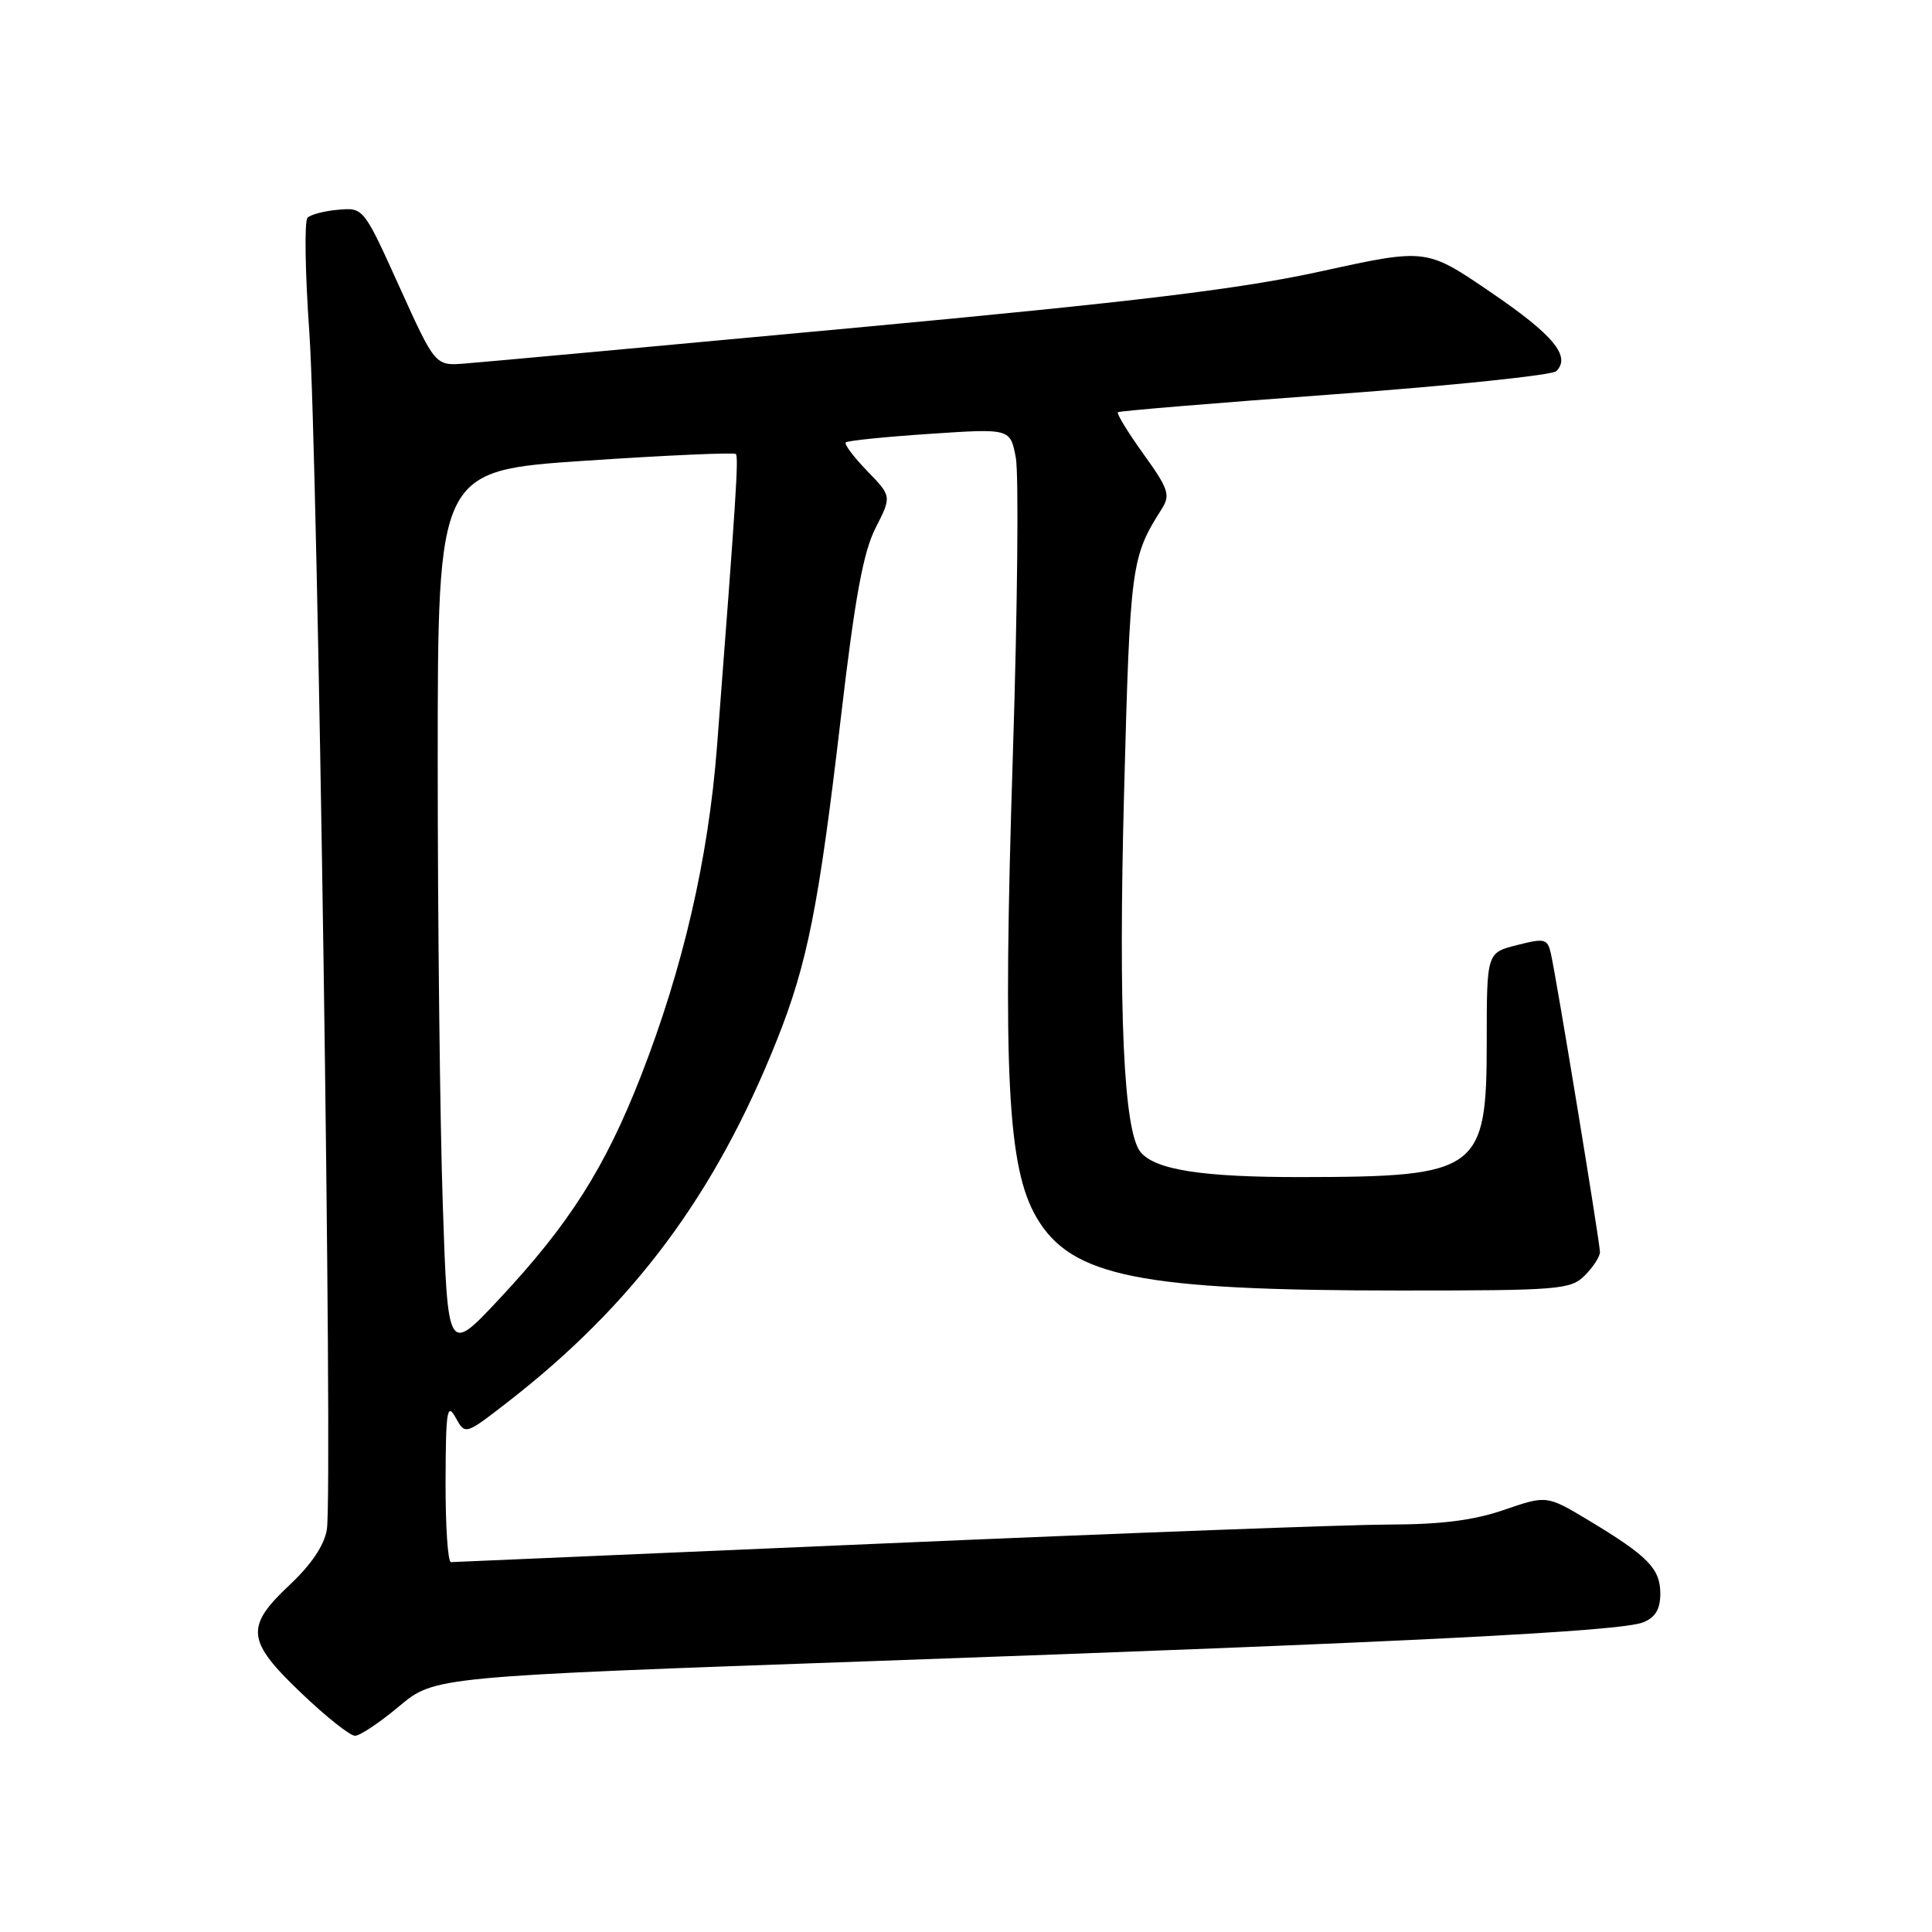 <?xml version="1.0" encoding="UTF-8" standalone="no"?>
<!DOCTYPE svg PUBLIC "-//W3C//DTD SVG 1.1//EN" "http://www.w3.org/Graphics/SVG/1.1/DTD/svg11.dtd" >
<svg xmlns="http://www.w3.org/2000/svg" xmlns:xlink="http://www.w3.org/1999/xlink" version="1.1" viewBox="0 0 256 256">
 <g >
 <path fill="currentColor"
d=" M 52.90 226.08 C 57.59 222.16 57.59 222.16 116.04 220.09 C 187.36 217.56 214.79 216.17 217.75 214.96 C 219.35 214.31 220.00 213.21 220.00 211.18 C 220.00 207.86 218.40 206.22 210.61 201.52 C 204.96 198.12 204.96 198.12 199.32 200.06 C 195.29 201.45 190.96 202.00 184.09 202.01 C 178.82 202.02 148.85 203.14 117.50 204.50 C 86.15 205.86 60.16 206.98 59.75 206.99 C 59.34 206.99 59.02 202.16 59.04 196.25 C 59.07 186.94 59.24 185.81 60.36 187.82 C 61.64 190.14 61.64 190.14 67.07 185.94 C 83.89 172.92 94.74 158.37 102.93 137.85 C 106.98 127.72 108.50 120.05 111.42 95.08 C 113.28 79.18 114.38 73.18 116.01 69.97 C 118.16 65.76 118.16 65.76 114.90 62.40 C 113.10 60.54 111.83 58.84 112.07 58.62 C 112.31 58.39 117.31 57.88 123.18 57.49 C 133.87 56.77 133.87 56.77 134.60 60.64 C 135.00 62.76 134.83 80.47 134.21 100.00 C 132.86 142.35 133.50 154.76 137.35 161.33 C 141.95 169.18 151.04 171.00 185.57 171.00 C 206.67 171.00 208.12 170.88 210.00 169.00 C 211.10 167.90 212.00 166.51 212.00 165.90 C 212.00 164.66 206.25 129.65 205.50 126.35 C 205.05 124.38 204.70 124.29 201.01 125.23 C 197.00 126.24 197.00 126.24 197.00 138.01 C 197.00 155.18 195.96 155.94 172.50 155.97 C 159.33 155.99 153.10 155.02 151.14 152.67 C 148.89 149.96 148.17 134.20 148.95 104.86 C 149.75 74.77 149.88 73.84 153.94 67.43 C 155.11 65.59 154.84 64.78 151.50 60.14 C 149.44 57.27 147.92 54.78 148.13 54.62 C 148.33 54.45 161.27 53.38 176.87 52.24 C 192.48 51.09 205.69 49.71 206.22 49.18 C 208.19 47.21 205.83 44.37 197.50 38.70 C 188.99 32.90 188.99 32.90 175.15 35.93 C 164.34 38.30 150.83 39.94 113.41 43.42 C 87.06 45.87 63.74 48.01 61.59 48.17 C 57.67 48.48 57.67 48.48 52.92 37.99 C 48.19 27.53 48.16 27.50 44.85 27.79 C 43.02 27.94 41.18 28.42 40.75 28.85 C 40.32 29.28 40.43 36.12 40.99 44.06 C 42.11 60.03 44.12 197.62 43.31 202.68 C 42.97 204.75 41.25 207.32 38.40 209.99 C 32.45 215.57 32.64 217.40 39.93 224.35 C 43.18 227.46 46.38 230.00 47.04 230.00 C 47.69 230.00 50.33 228.24 52.90 226.08 Z  M 58.67 159.54 C 58.30 148.62 58.00 122.28 58.00 101.02 C 58.00 62.36 58.00 62.36 77.54 61.05 C 88.28 60.33 97.26 59.93 97.50 60.16 C 97.89 60.56 97.55 65.81 95.00 99.00 C 93.85 113.82 90.50 128.30 84.92 142.59 C 80.15 154.79 75.41 162.24 66.10 172.18 C 59.33 179.41 59.33 179.41 58.67 159.54 Z "/>
</g>
</svg>